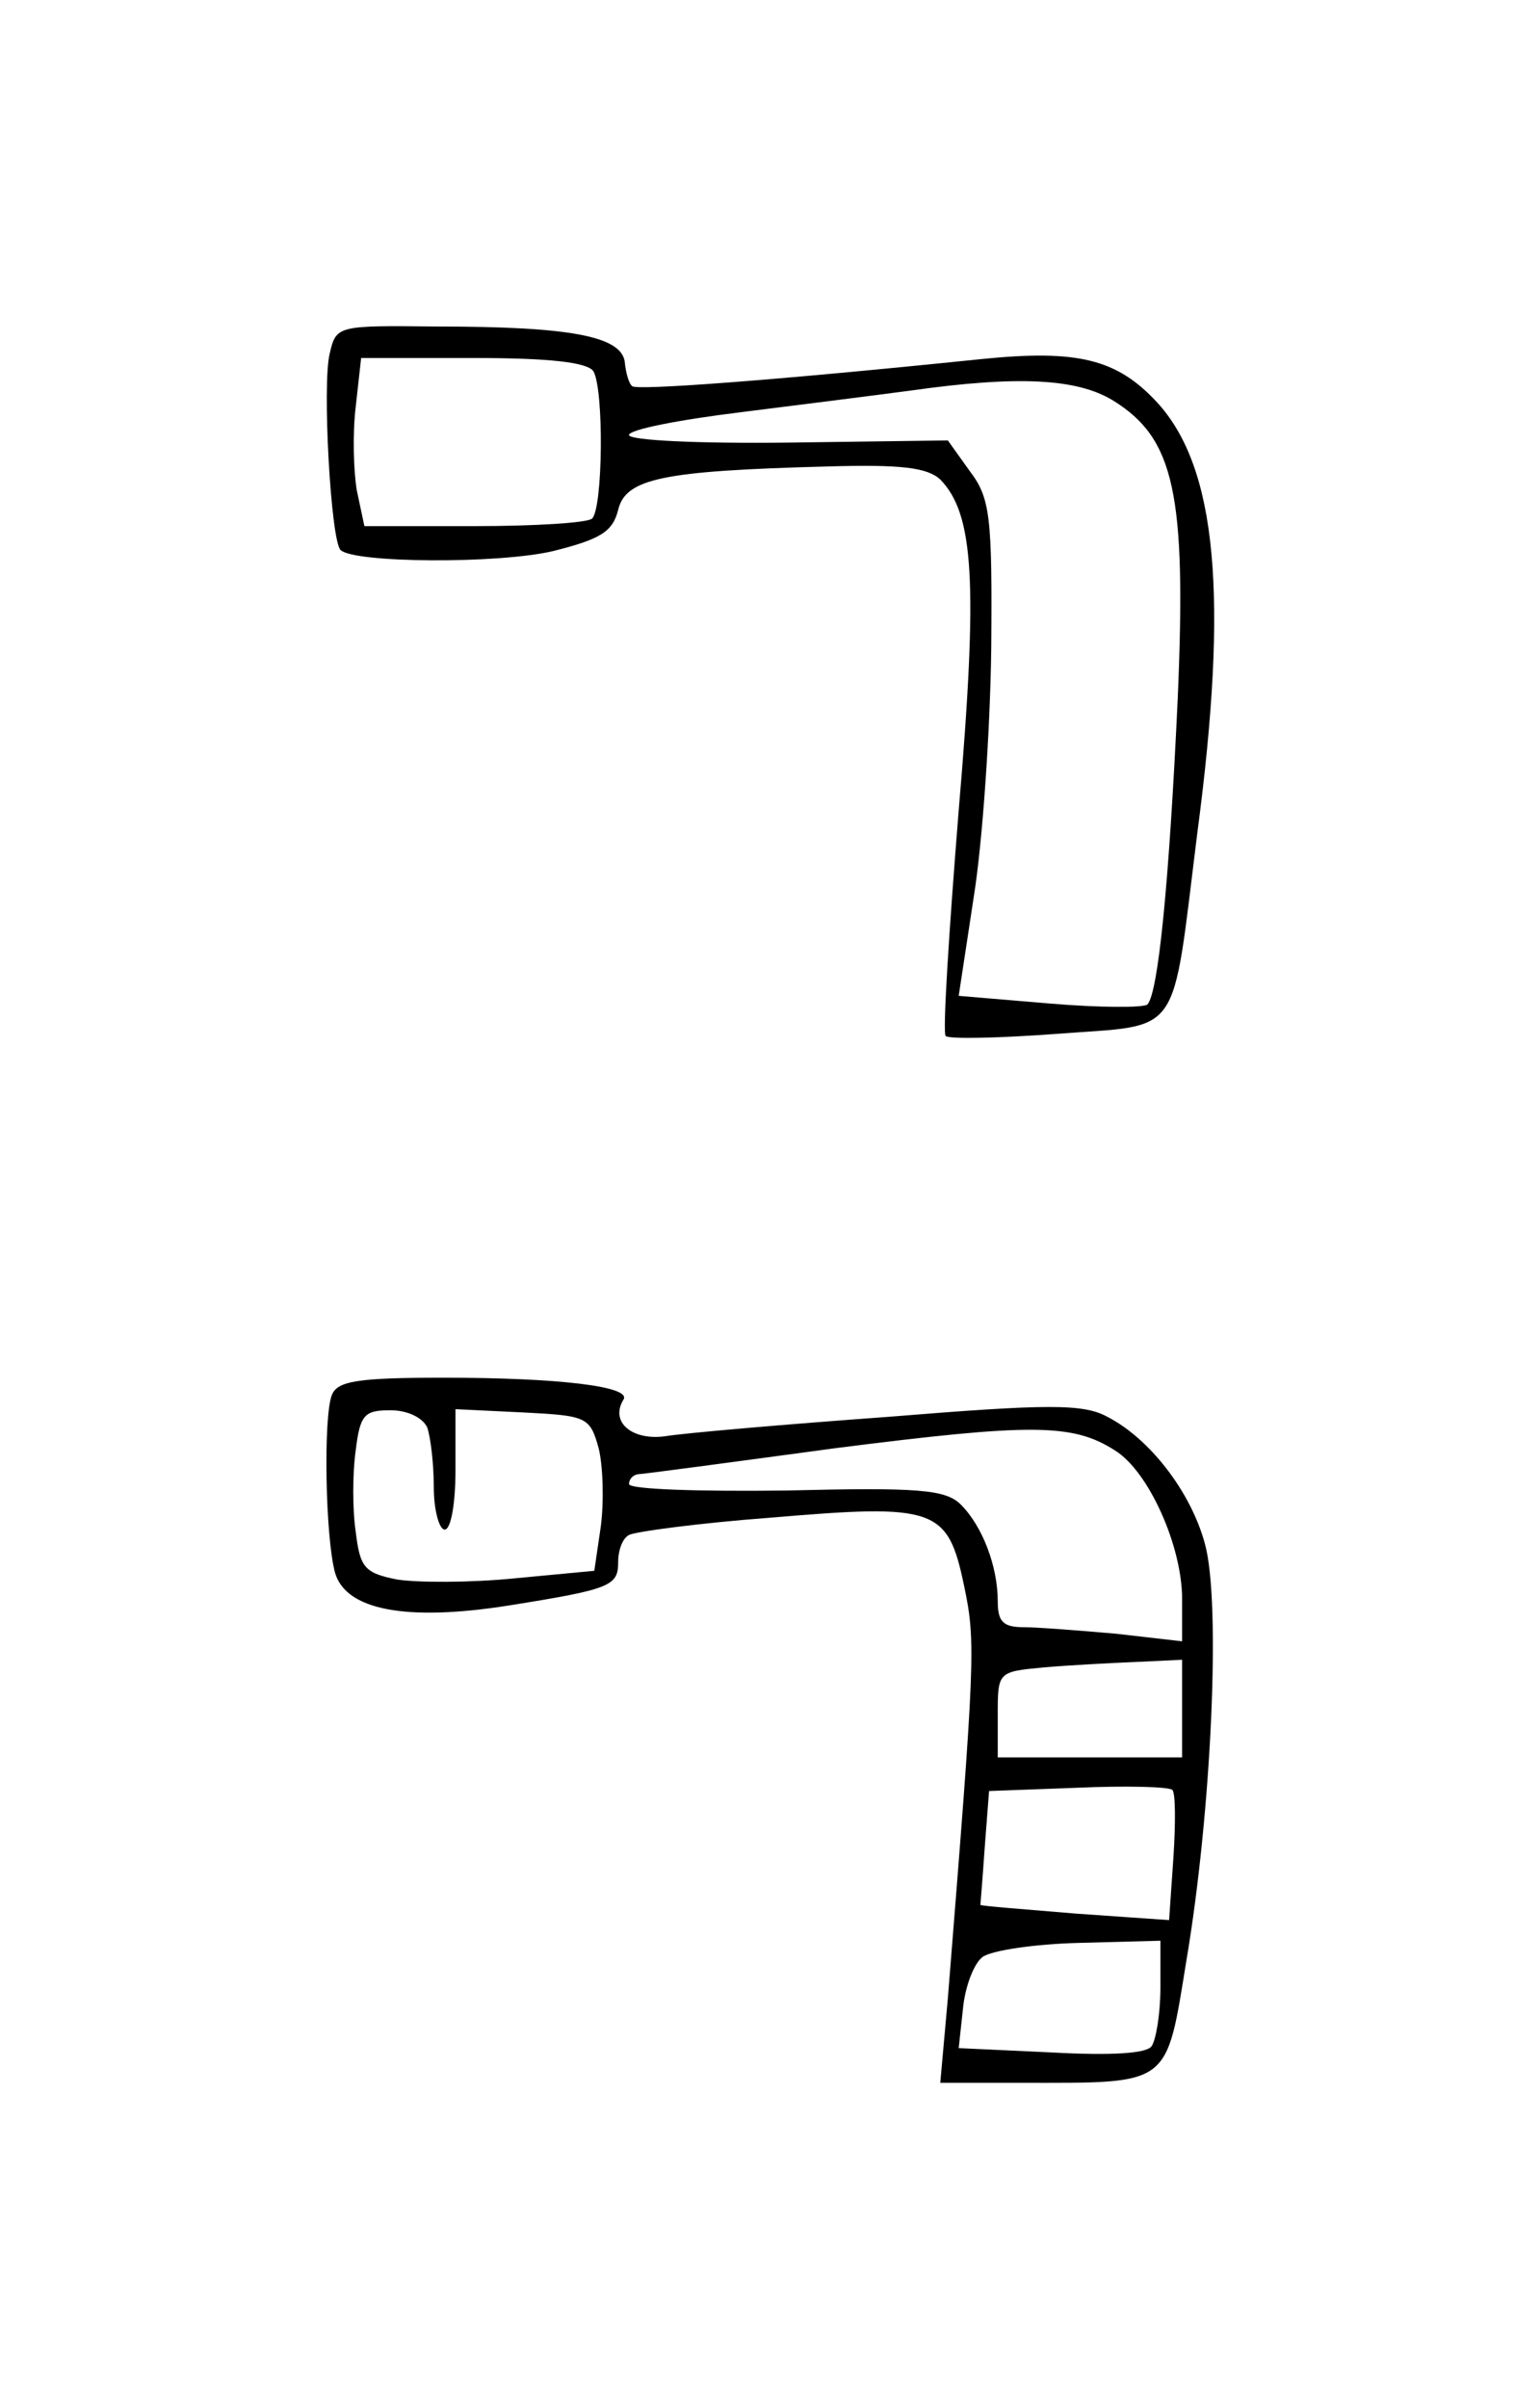 <?xml version="1.0" standalone="no"?>
<!DOCTYPE svg PUBLIC "-//W3C//DTD SVG 20010904//EN"
 "http://www.w3.org/TR/2001/REC-SVG-20010904/DTD/svg10.dtd">
<svg version="1.0" xmlns="http://www.w3.org/2000/svg"
 width="142pt" height="222pt" viewBox="0 0 142 222"
 preserveAspectRatio="xMidYMid meet">
<g transform="translate(0,222) scale(0.1,-0.1)"
fill="#000000" stroke="none">
<path d="M304 1894 c-7 -28 1 -172 10 -181 12 -12 145 -13 196 -1 44 11 55 18
60 38 7 29 41 36 193 40 68 2 92 -1 104 -12 31 -32 35 -94 17 -305 -9 -112
-15 -206 -12 -208 3 -3 49 -2 103 2 116 9 105 -7 129 185 29 219 18 337 -37
397 -37 40 -73 49 -162 40 -194 -20 -318 -29 -322 -25 -3 2 -6 12 -7 23 -4 23
-50 32 -173 32 -92 1 -93 1 -99 -25z m243 -16 c10 -16 9 -126 -1 -136 -4 -4
-53 -7 -109 -7 l-101 0 -7 33 c-3 18 -4 52 -1 77 l5 45 103 0 c71 0 105 -4
111 -12z m479 -27 c57 -35 68 -86 60 -274 -8 -172 -18 -272 -28 -283 -4 -3
-44 -3 -91 1 l-83 7 14 92 c8 50 15 152 16 228 1 123 -1 139 -20 164 l-20 28
-147 -2 c-82 -1 -147 2 -147 7 0 5 46 14 103 21 56 7 127 16 157 20 99 14 153
11 186 -9z"/>
<path d="M306 934 c-8 -20 -6 -132 3 -164 10 -34 65 -45 160 -30 94 15 101 18
101 40 0 11 4 22 10 25 5 3 64 11 131 16 152 13 163 9 178 -63 11 -52 10 -68
-15 -380 l-7 -78 75 0 c138 0 133 -4 152 113 23 136 32 330 17 384 -13 48 -51
97 -90 117 -22 12 -54 12 -201 0 -96 -7 -189 -15 -207 -18 -30 -4 -51 13 -38
34 7 12 -60 20 -166 20 -79 0 -98 -3 -103 -16z m88 -30 c3 -9 6 -33 6 -55 0
-21 5 -39 10 -39 6 0 10 25 10 55 l0 56 62 -3 c59 -3 62 -4 70 -33 4 -16 5
-49 2 -72 l-6 -41 -74 -7 c-40 -4 -89 -4 -108 -1 -30 6 -34 11 -38 44 -3 20
-3 54 0 75 4 33 8 37 32 37 16 0 30 -7 34 -16z m634 -21 c31 -19 62 -88 62
-137 l0 -39 -61 7 c-34 3 -73 6 -85 6 -19 0 -24 5 -24 24 0 32 -14 69 -34 89
-14 14 -39 16 -161 13 -80 -1 -145 1 -145 6 0 4 3 8 8 9 4 0 86 11 182 24 181
23 219 23 258 -2z m62 -238 l0 -45 -85 0 -85 0 0 39 c0 40 0 40 43 44 23 2 61
4 85 5 l42 2 0 -45z m-8 -137 l-4 -58 -86 6 c-48 4 -87 7 -88 8 0 0 2 24 4 53
l4 52 81 3 c45 2 85 1 88 -2 3 -3 3 -31 1 -62z m-12 -120 c0 -24 -4 -48 -8
-54 -4 -7 -37 -9 -92 -6 l-86 4 4 37 c2 20 10 41 18 47 8 6 48 12 89 13 l75 2
0 -43z"/>
</g>
</svg>
